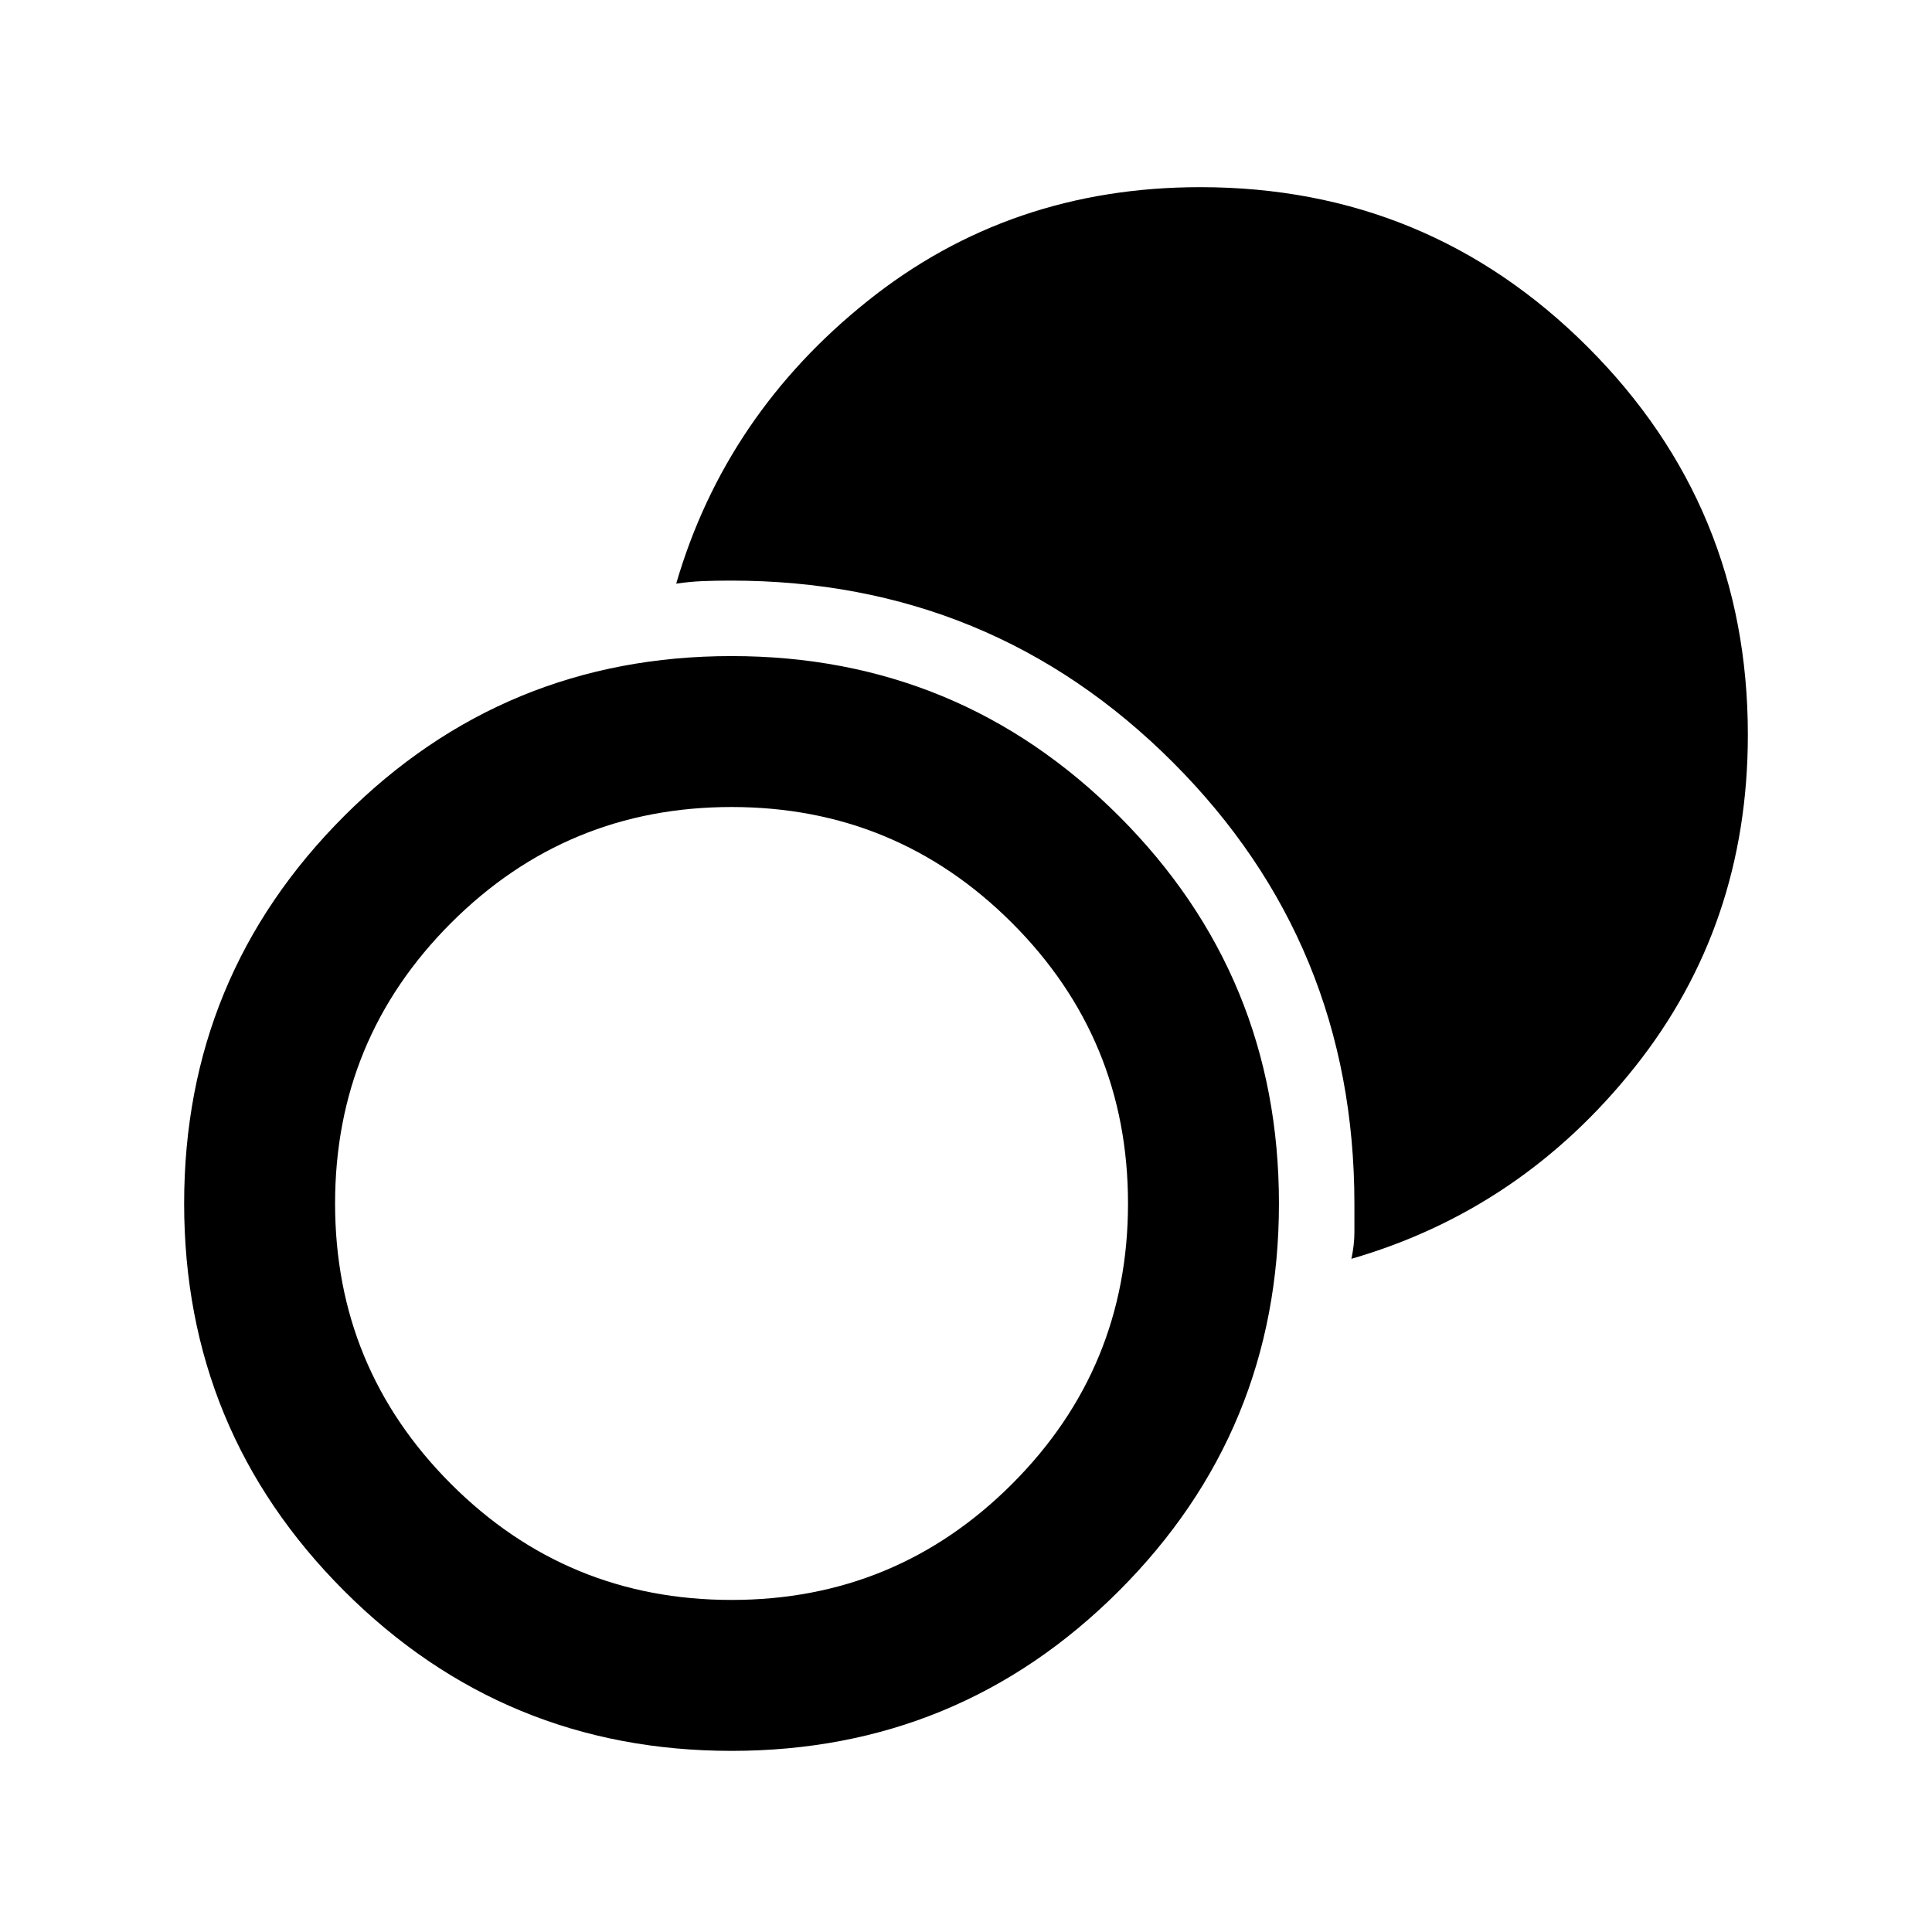 <svg xmlns="http://www.w3.org/2000/svg" height="24" viewBox="0 -960 960 960" width="24"><path d="M363.5-90q-113 0-192.5-79.5T91.5-362q0-113 79.5-192.5T363.5-634q113 0 192.5 79.5T635.5-362q0 113-79.5 192.5T363.5-90Zm0-75q81.76 0 139.38-57.62Q560.5-280.24 560.5-362q0-81.76-57.62-139.38Q445.26-559 363.5-559q-81.76 0-139.38 57.62Q166.5-443.76 166.5-362q0 81.76 57.62 139.38Q281.74-165 363.5-165Zm308-169.5q1.5-7 1.5-13.25v-14.02q0-129.23-90.25-219.48T363.27-671.5q-7.77 0-14.02.25T336-670q24.5-84 95.18-140.5Q501.85-867 596.42-867 709.5-867 789-787.5q79.5 79.5 79.5 192.58 0 94.57-56.25 165.24Q756-359 671.5-334.5Z"/></svg>